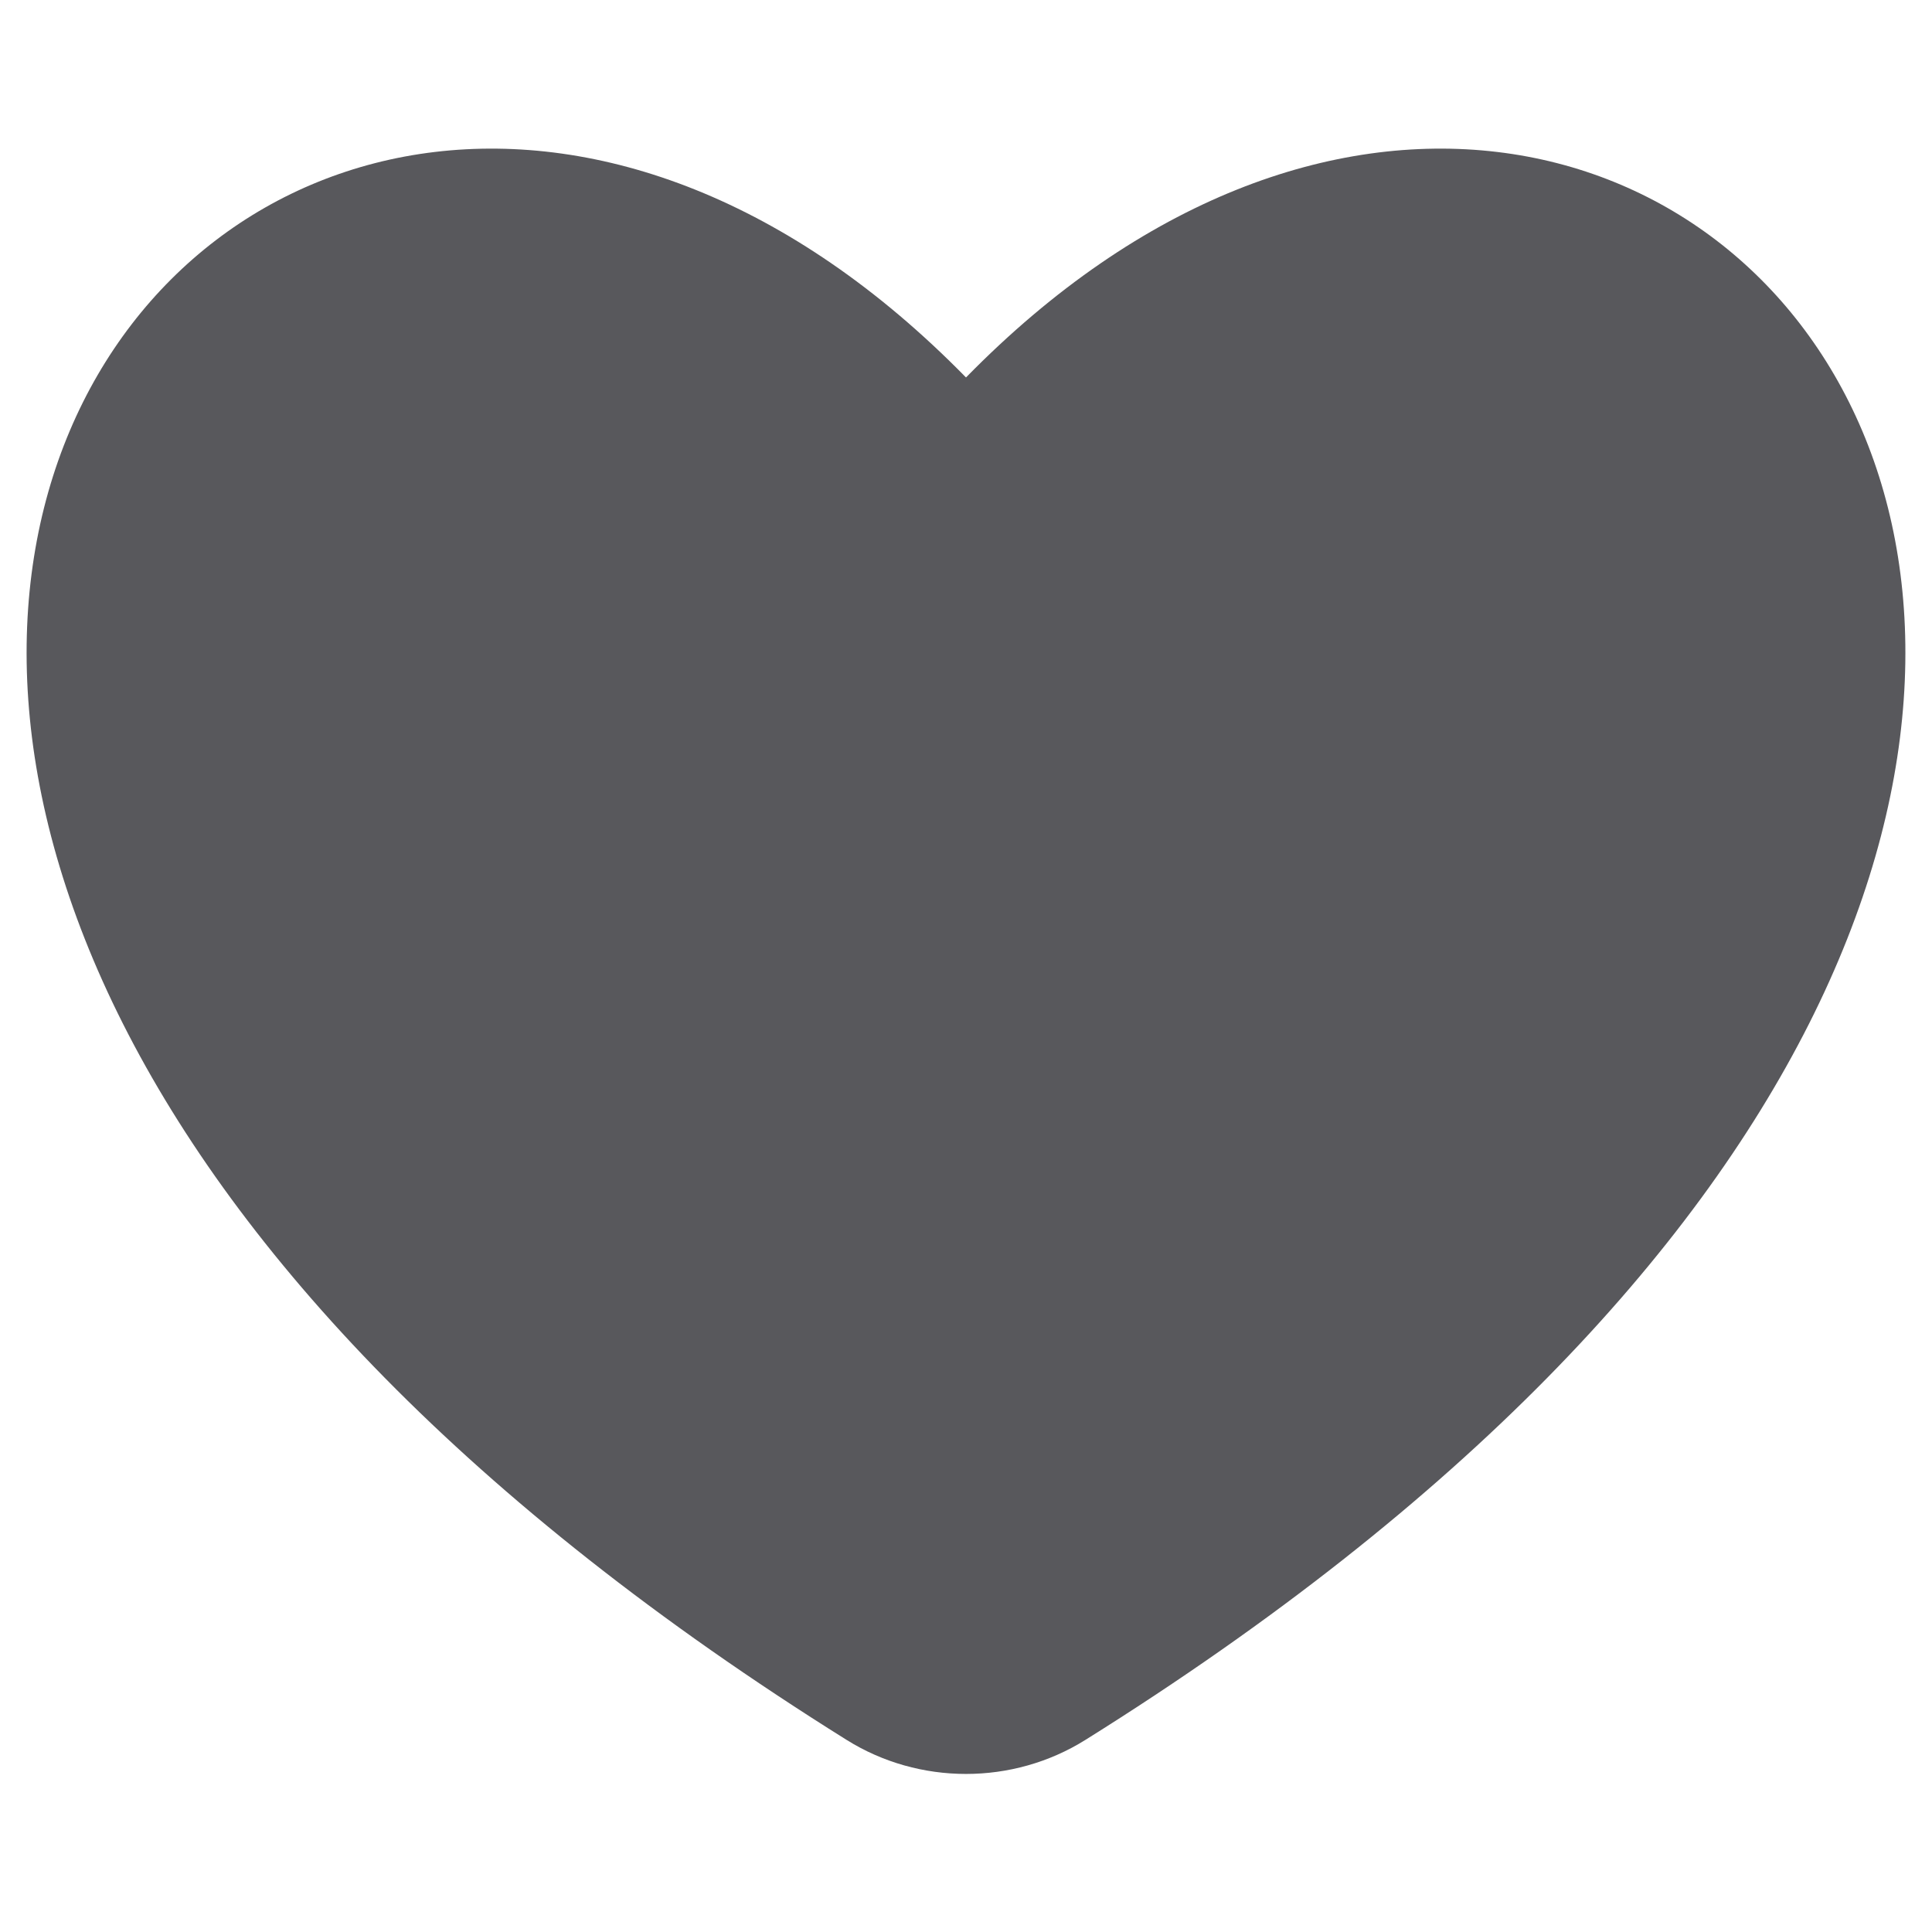 <svg width="16" height="16" viewBox="0 0 16 16" fill="none" xmlns="http://www.w3.org/2000/svg">
<path d="M8.989 14.409C21.61 6.52 13.853 -2.85 8 3.126C2.147 -2.85 -5.61 6.52 7.011 14.409C7.612 14.785 8.388 14.785 8.989 14.409Z" fill="#58585C"/>
</svg>
